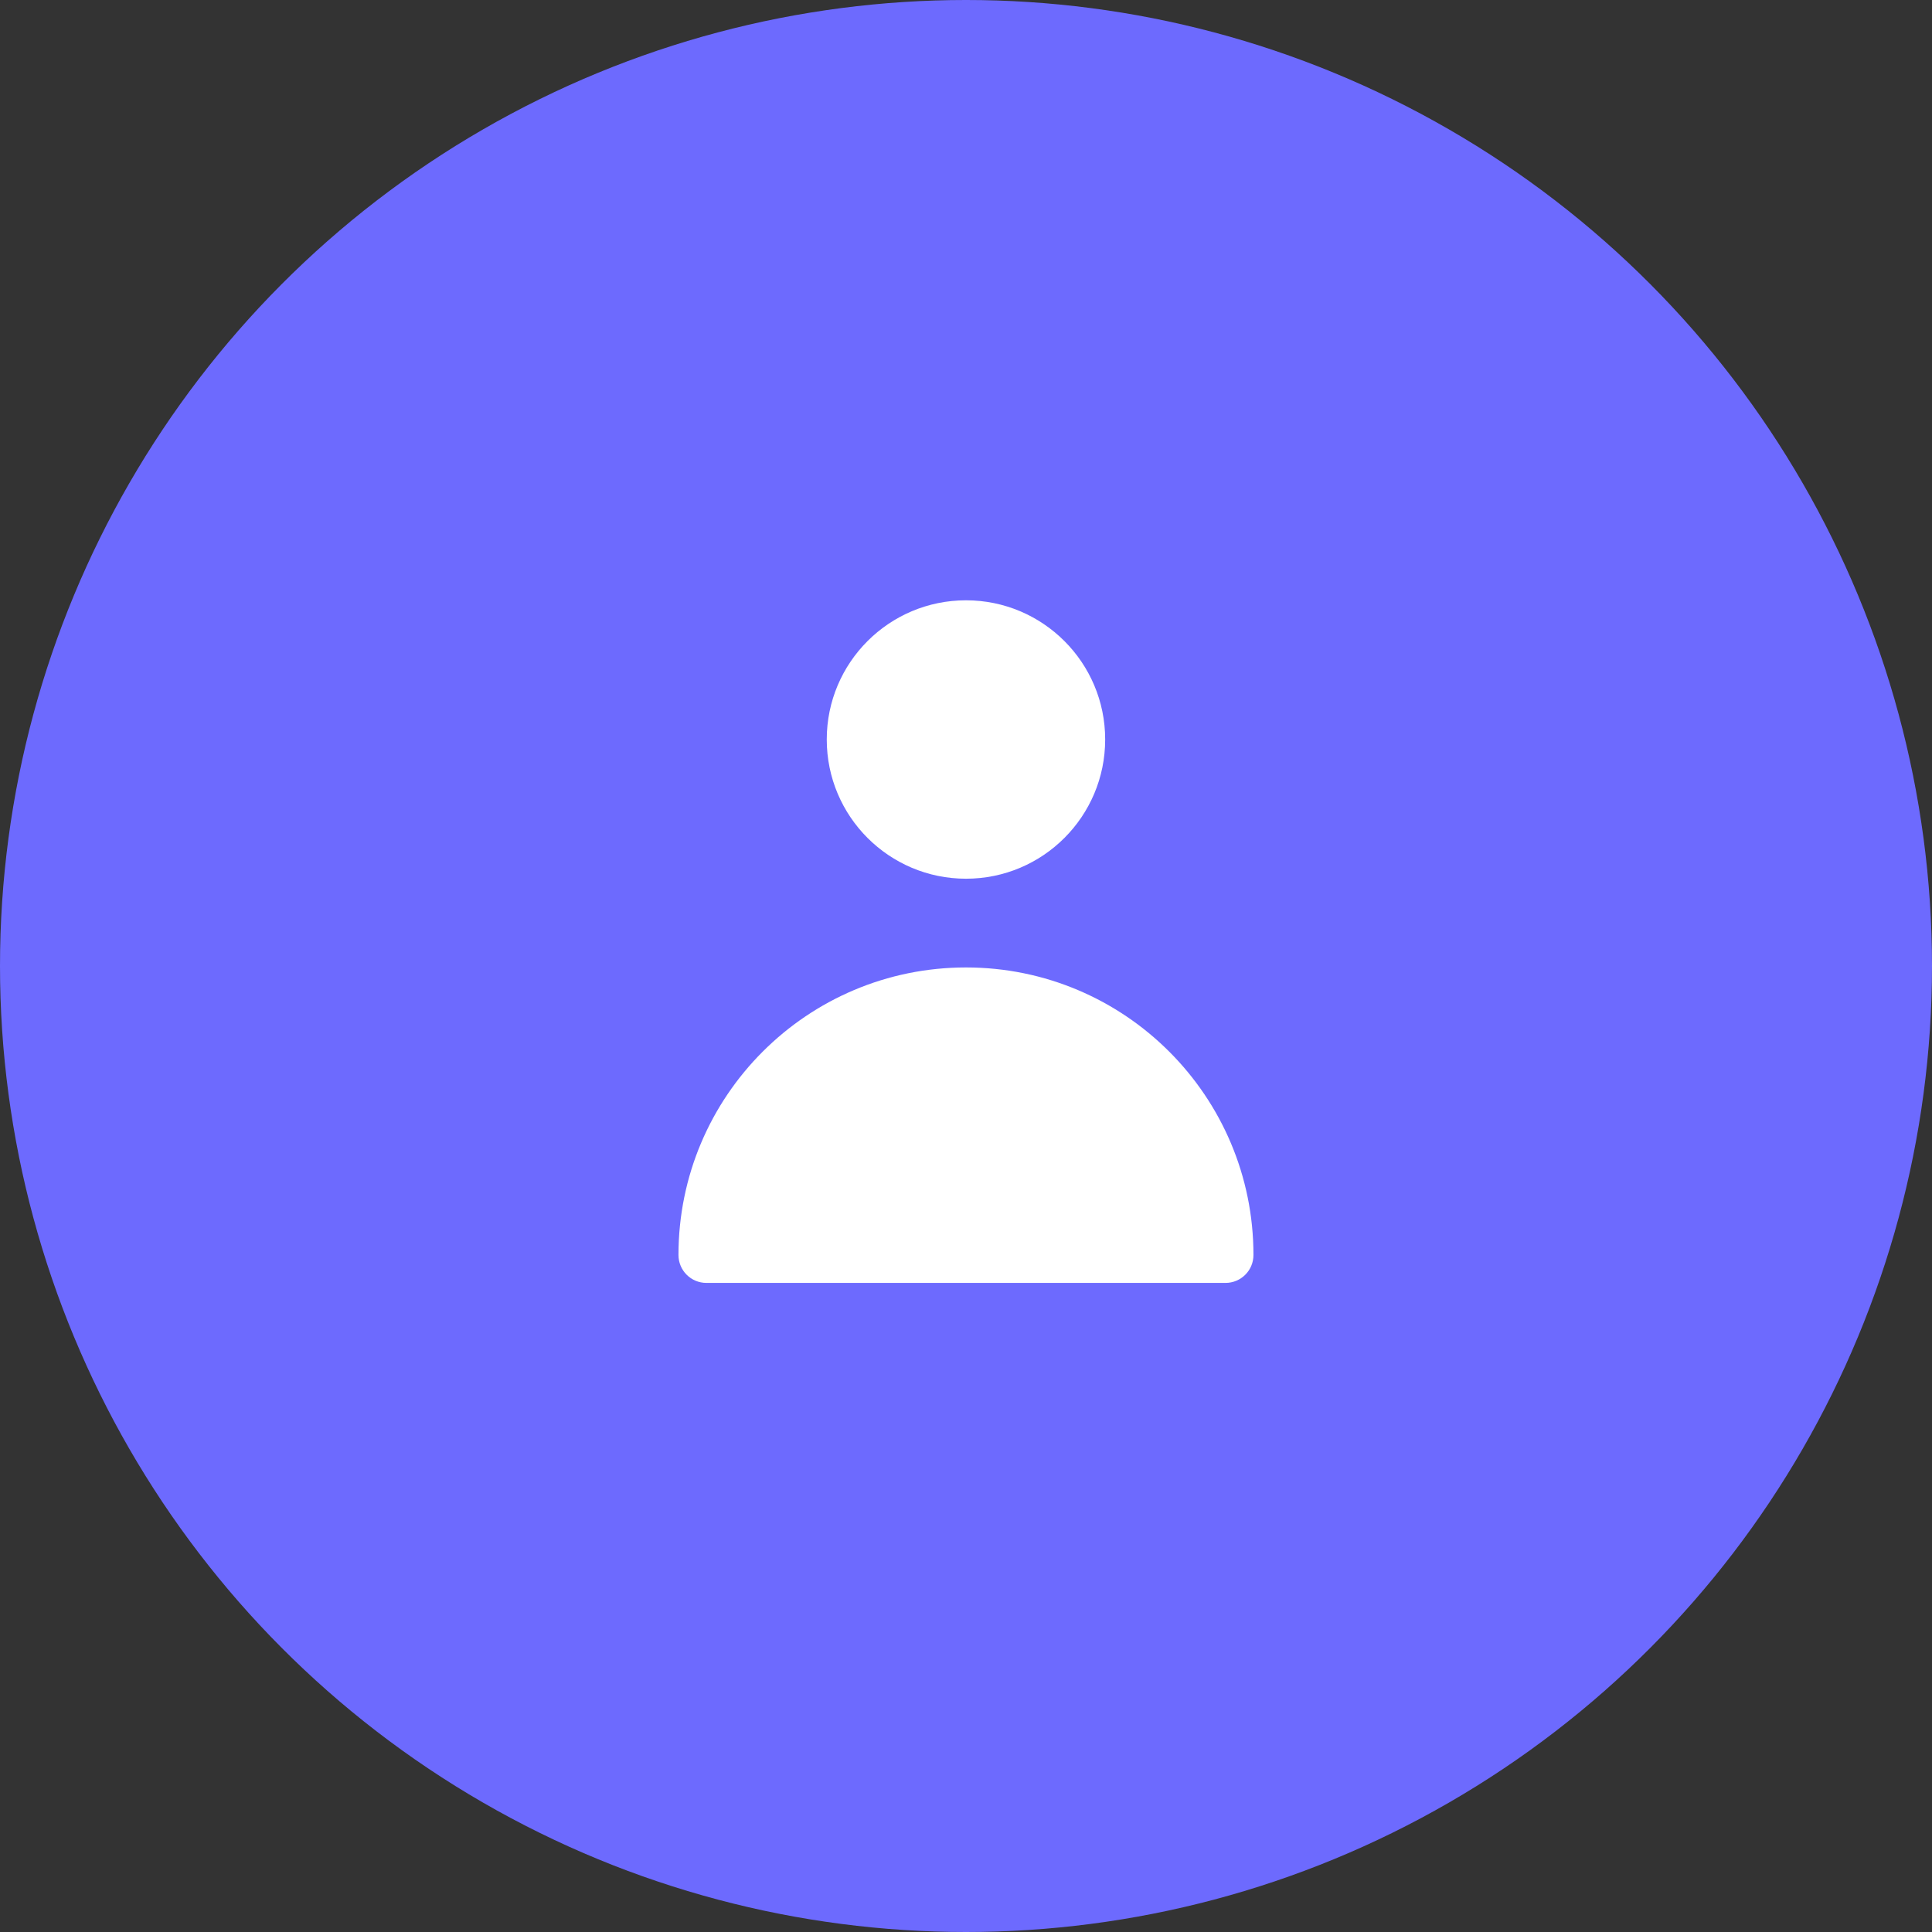 <svg width="28" height="28" viewBox="0 0 28 28" fill="none" xmlns="http://www.w3.org/2000/svg">
<rect x="0" y="0" width="28" height="28" fill="#333333" stroke="none"/>
<circle cx="14" cy="14" r="14" fill="#6D6AFE"/>
<path fill-rule="evenodd" clip-rule="evenodd" d="M14 8.7C12.886 8.7 11.982 9.603 11.982 10.717C11.982 11.832 12.886 12.735 14 12.735C15.114 12.735 16.017 11.832 16.017 10.717C16.017 9.603 15.114 8.7 14 8.7ZM9.833 18.188C9.833 18.412 10.014 18.593 10.238 18.593H17.761C17.985 18.593 18.166 18.412 18.166 18.188C18.166 15.887 16.301 14.021 14 14.021C11.698 14.021 9.833 15.887 9.833 18.188Z" fill="white"/>
</svg>
